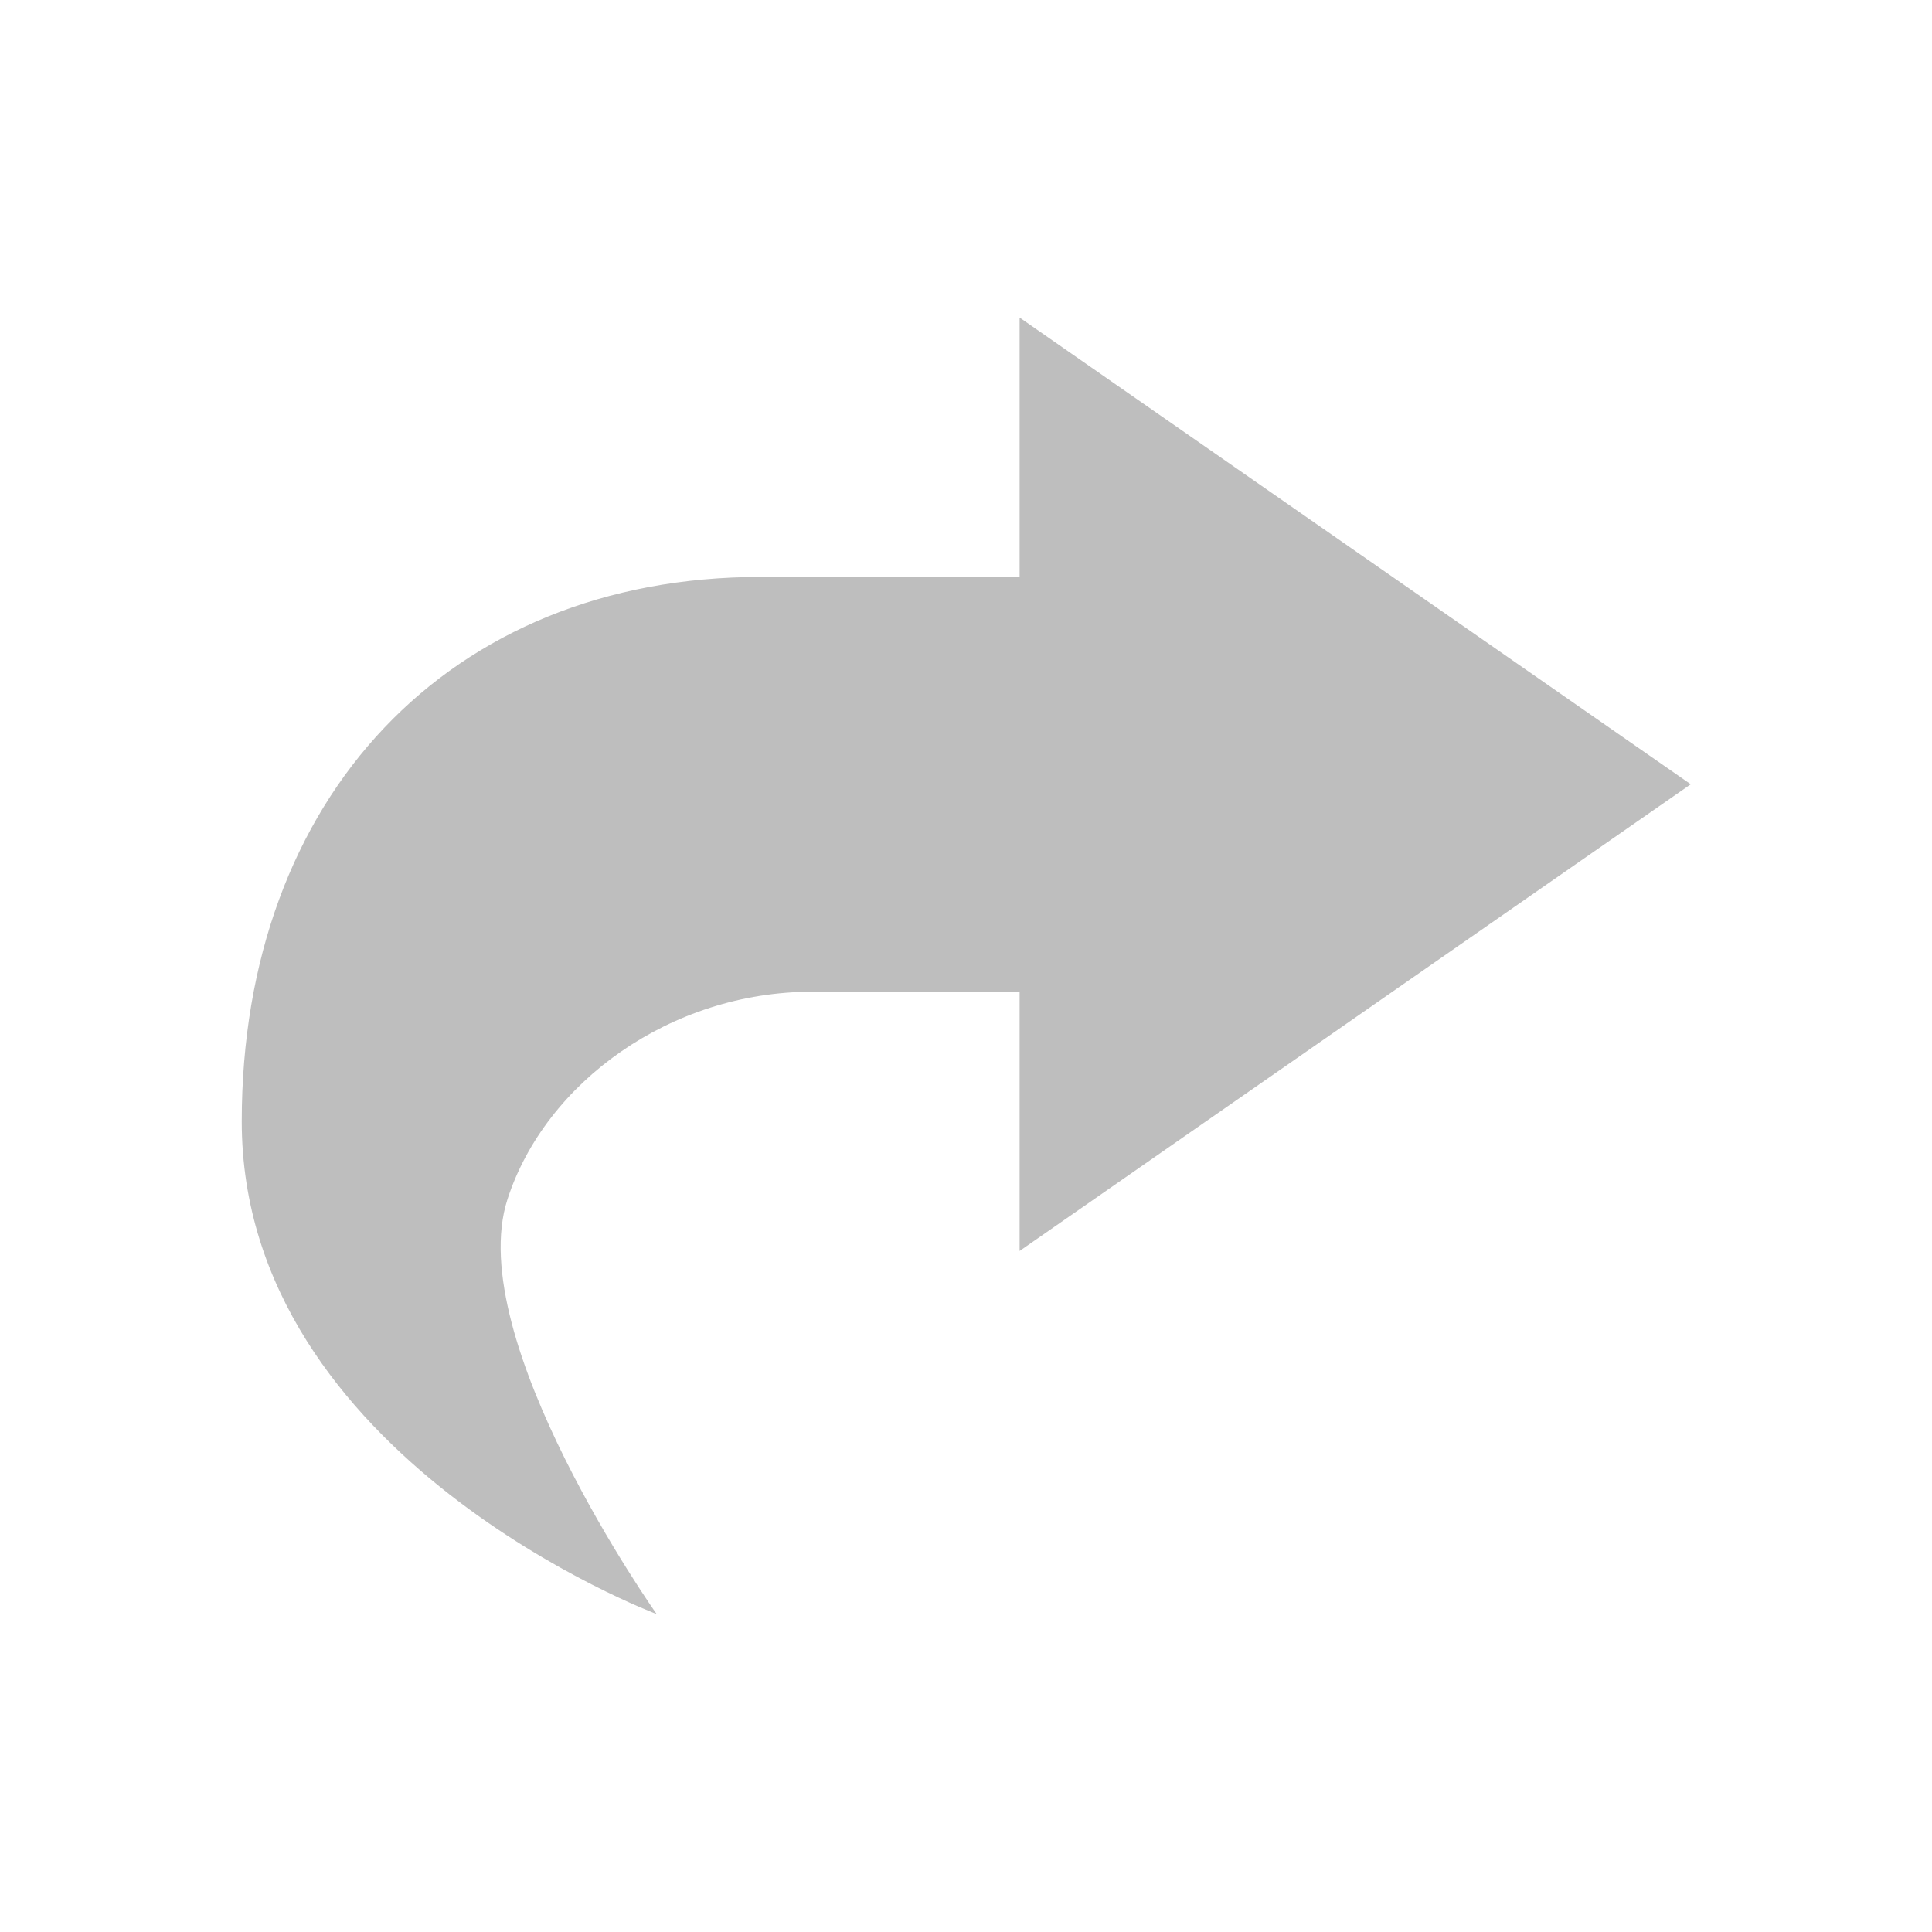 <?xml version="1.0" encoding="UTF-8" standalone="no"?>
<svg
   enable-background="new"
   viewBox="0 0 16 16"
   version="1.1"
   id="svg4"
   sodipodi:docname="mail-replied-symbolic.svg"
   inkscape:version="1.1.2 (0a00cf5339, 2022-02-04)"
   xmlns:inkscape="http://www.inkscape.org/namespaces/inkscape"
   xmlns:sodipodi="http://sodipodi.sourceforge.net/DTD/sodipodi-0.dtd"
   xmlns="http://www.w3.org/2000/svg"
   xmlns:svg="http://www.w3.org/2000/svg">
  <defs
     id="defs8" />
  <sodipodi:namedview
     id="namedview6"
     pagecolor="#ffffff"
     bordercolor="#666666"
     borderopacity="1.0"
     inkscape:pageshadow="2"
     inkscape:pageopacity="0.0"
     inkscape:pagecheckerboard="0"
     showgrid="false"
     inkscape:zoom="47.5625"
     inkscape:cx="8"
     inkscape:cy="8"
     inkscape:window-width="1904"
     inkscape:window-height="1011"
     inkscape:window-x="0"
     inkscape:window-y="32"
     inkscape:window-maximized="1"
     inkscape:current-layer="svg4" />
  <path
     d="m 8.444,2.63 5.558,3.865 -5.558,3.865 V 8.213 H 6.726 c -1.172,0 -2.209,0.75 -2.523,1.718 -0.376,1.157 1.235,3.436 1.235,3.436 0,0 -3.436,-1.288 -3.436,-4.08 0,-2.683 1.718,-4.509 4.295,-4.509 h 2.147 z"
     fill="#bebebe"
     id="path2" />
</svg>
